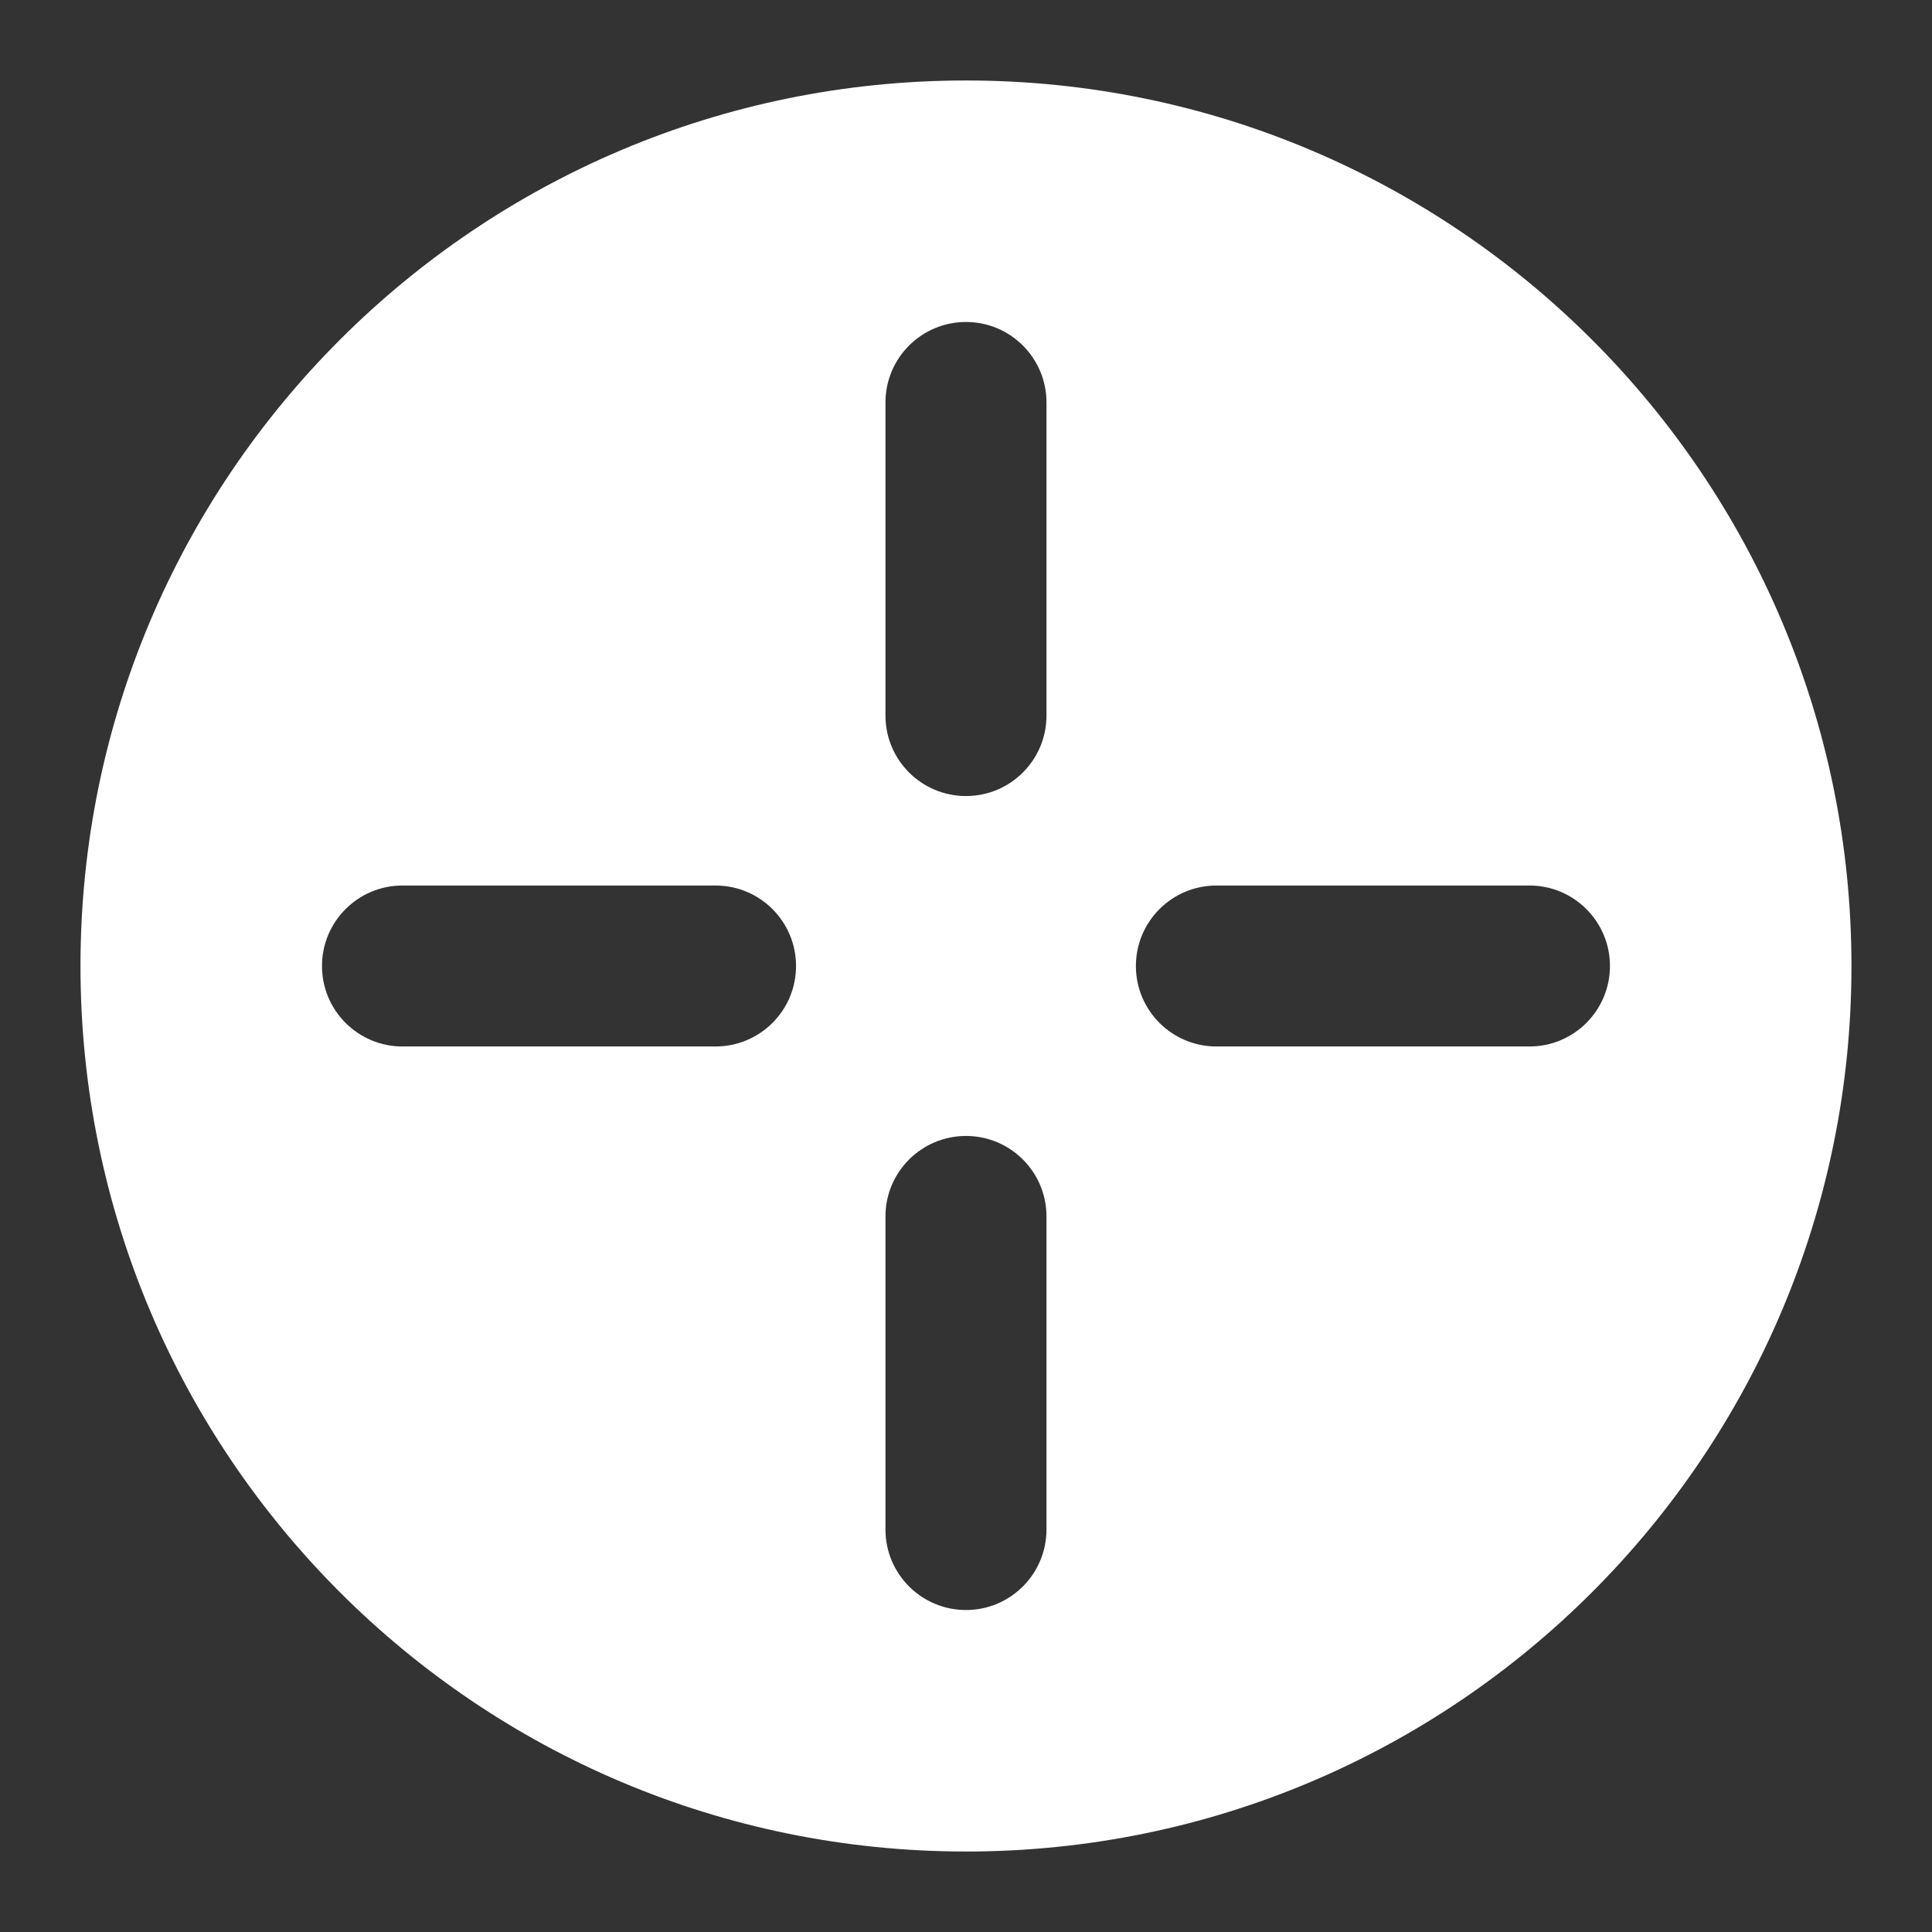 <svg width="32" height="32" viewBox="0 0 32 32" fill="none" xmlns="http://www.w3.org/2000/svg">
<rect x="0" y="0" width="32" height="32" fill="#333333" stroke="none"/>
<g id="Icon">
<path id="Icon_2" fill-rule="evenodd" clip-rule="evenodd" d="M1.333 16C1.333 7.9 7.899 1.333 16 1.333C24.1 1.333 30.666 7.9 30.666 16C30.666 24.1 24.1 30.667 16 30.667C7.899 30.667 1.333 24.1 1.333 16ZM16 5.333C16.736 5.333 17.333 5.93 17.333 6.667V11.852C17.333 12.588 16.736 13.185 16 13.185C15.263 13.185 14.666 12.588 14.666 11.852V6.667C14.666 5.93 15.263 5.333 16 5.333ZM25.333 17.333C26.069 17.333 26.666 16.736 26.666 16C26.666 15.264 26.069 14.667 25.333 14.667H20.148C19.411 14.667 18.814 15.264 18.814 16C18.814 16.736 19.411 17.333 20.148 17.333H25.333ZM16 18.815C16.736 18.815 17.333 19.412 17.333 20.148V25.333C17.333 26.07 16.736 26.667 16 26.667C15.263 26.667 14.666 26.07 14.666 25.333V20.148C14.666 19.412 15.263 18.815 16 18.815ZM11.851 17.333C12.588 17.333 13.185 16.736 13.185 16C13.185 15.264 12.588 14.667 11.851 14.667H6.666C5.93 14.667 5.333 15.264 5.333 16C5.333 16.736 5.93 17.333 6.666 17.333H11.851Z" fill="white"/>
</g>
</svg>
